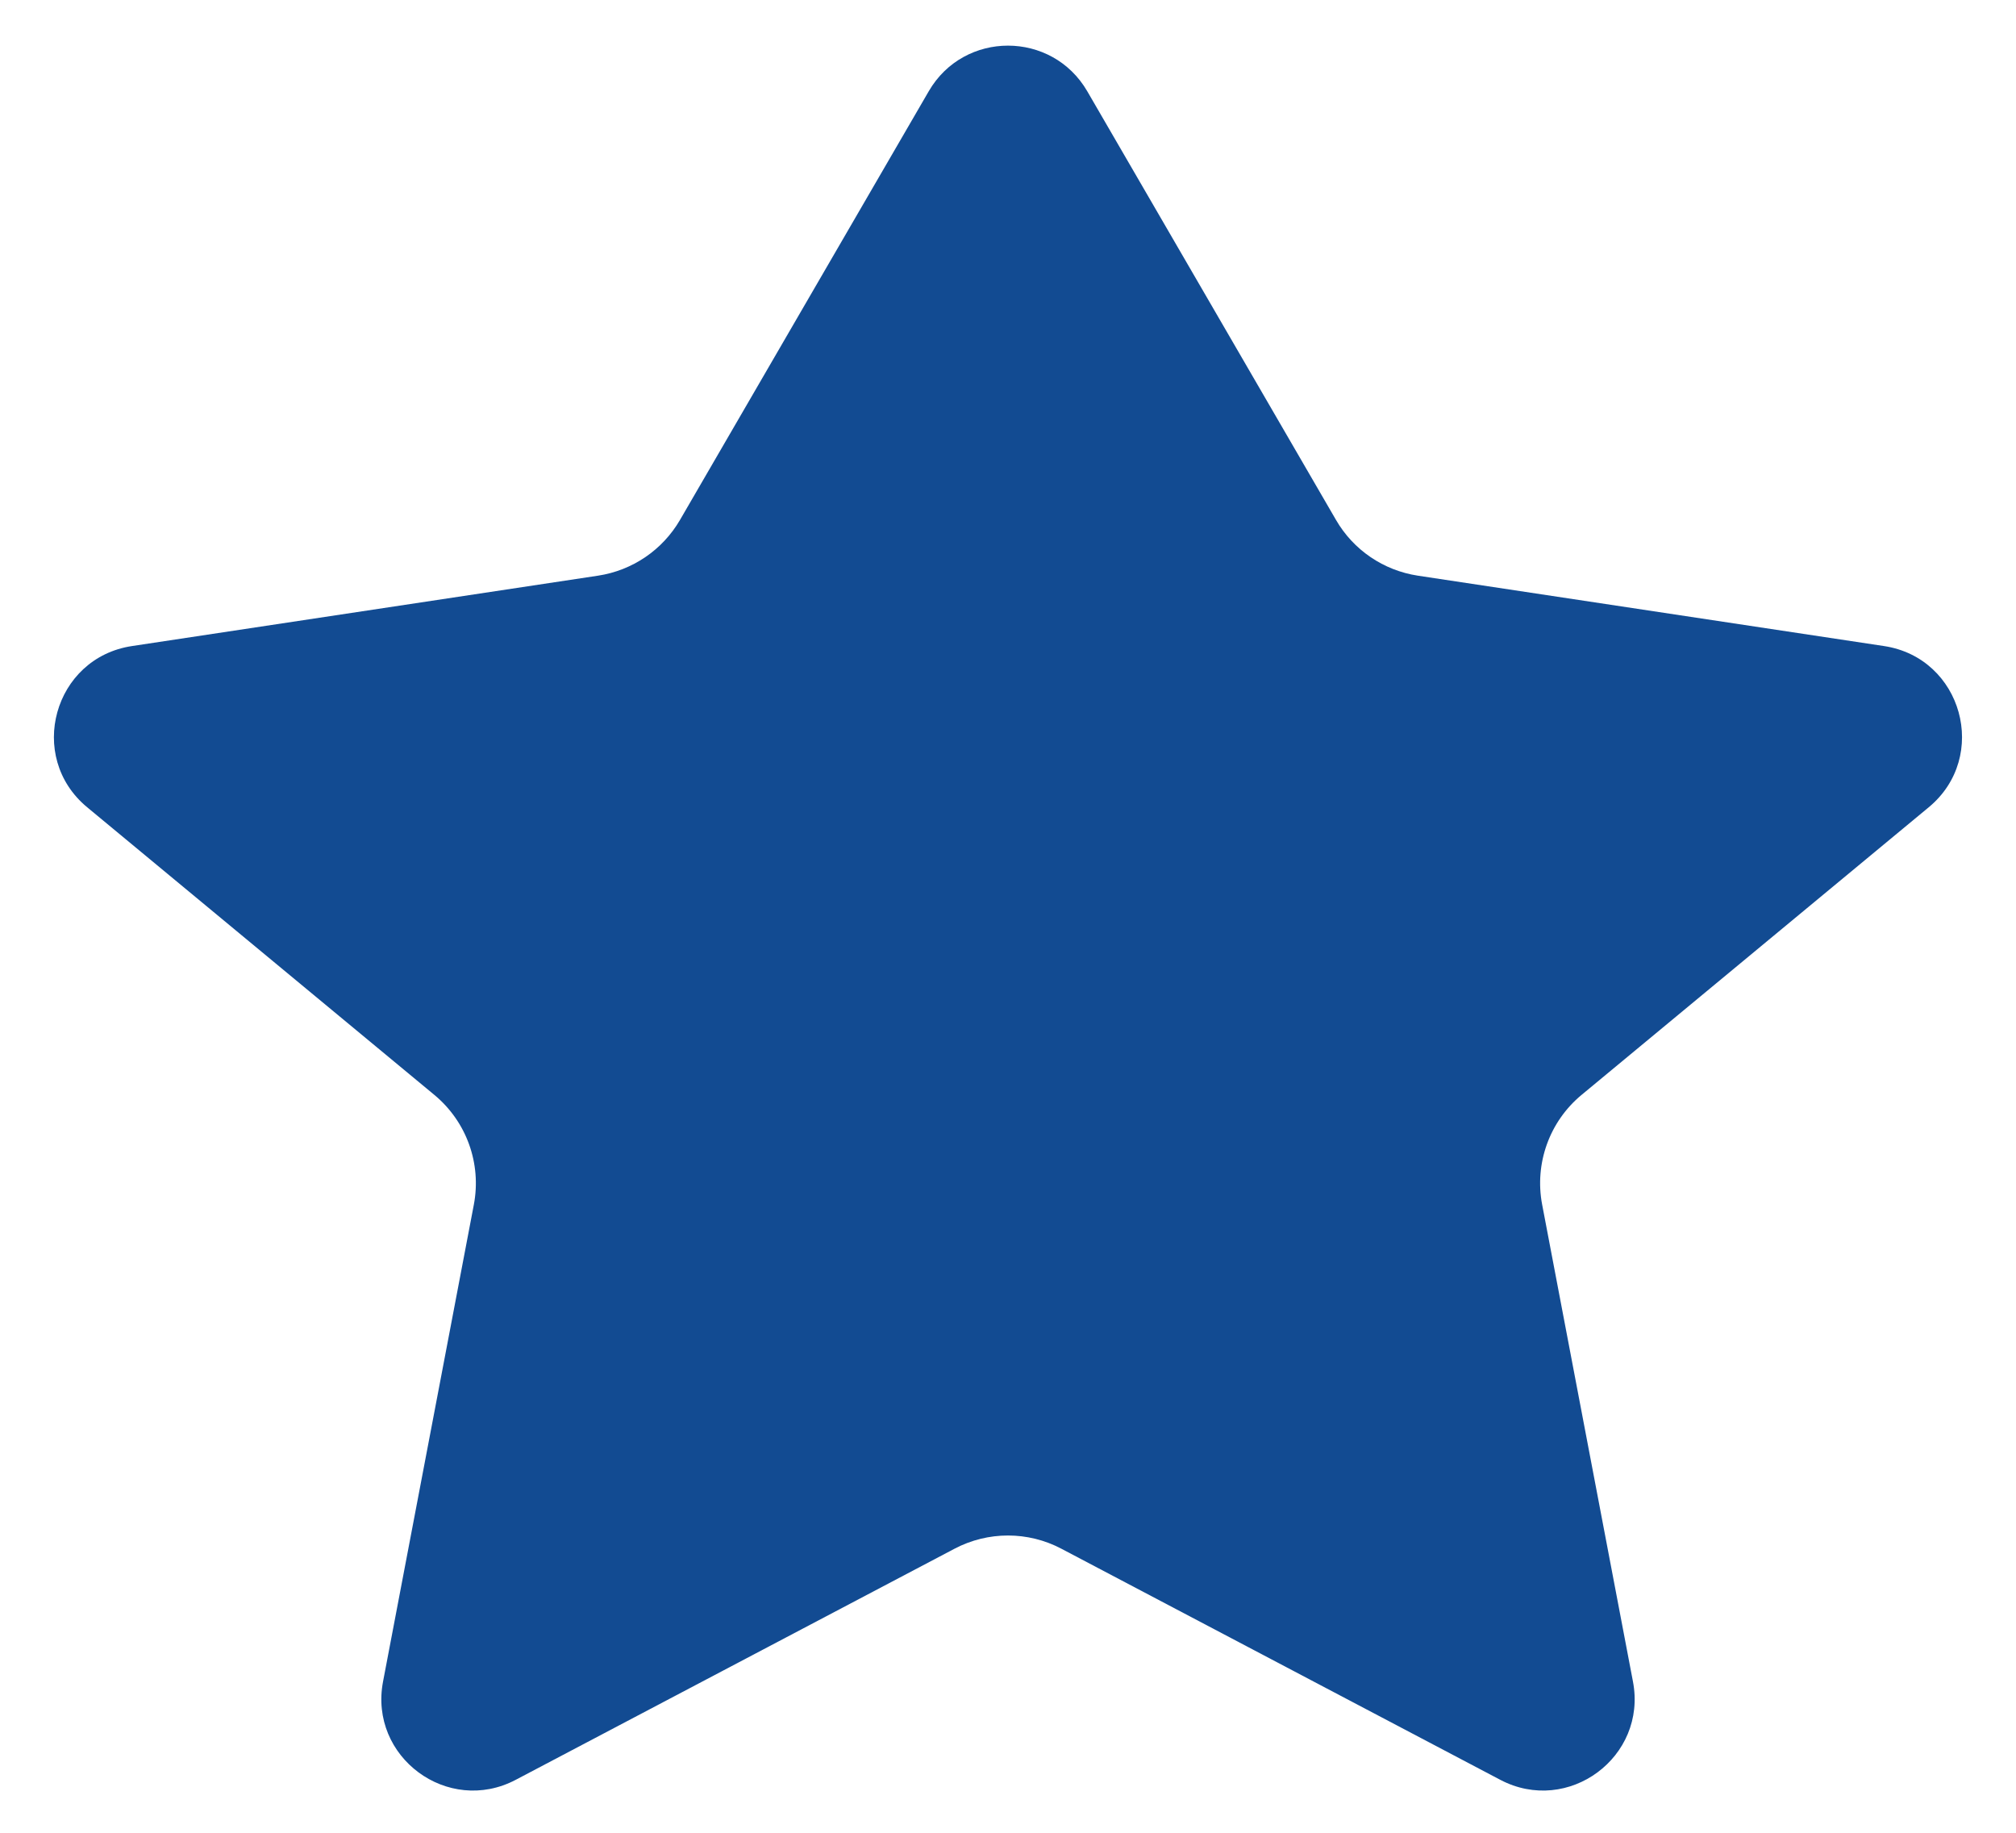 <svg width="22" height="20" viewBox="0 0 22 20" fill="none" xmlns="http://www.w3.org/2000/svg">
<path d="M11.865 0.996C11.479 0.332 10.52 0.332 10.135 0.996L7.421 5.673C7.23 6.002 6.901 6.225 6.526 6.282L1.44 7.05C0.586 7.179 0.286 8.258 0.951 8.809L4.74 11.948C5.091 12.239 5.256 12.697 5.171 13.145L4.18 18.35C4.023 19.173 4.887 19.812 5.628 19.422L10.417 16.9C10.782 16.708 11.218 16.708 11.582 16.9L16.372 19.422C17.113 19.812 17.977 19.173 17.82 18.35L16.829 13.145C16.744 12.697 16.908 12.239 17.259 11.948L21.048 8.809C21.713 8.258 21.414 7.179 20.56 7.05L15.473 6.282C15.098 6.225 14.769 6.002 14.579 5.673L11.865 0.996Z" fill="#124B92"/>
</svg>
